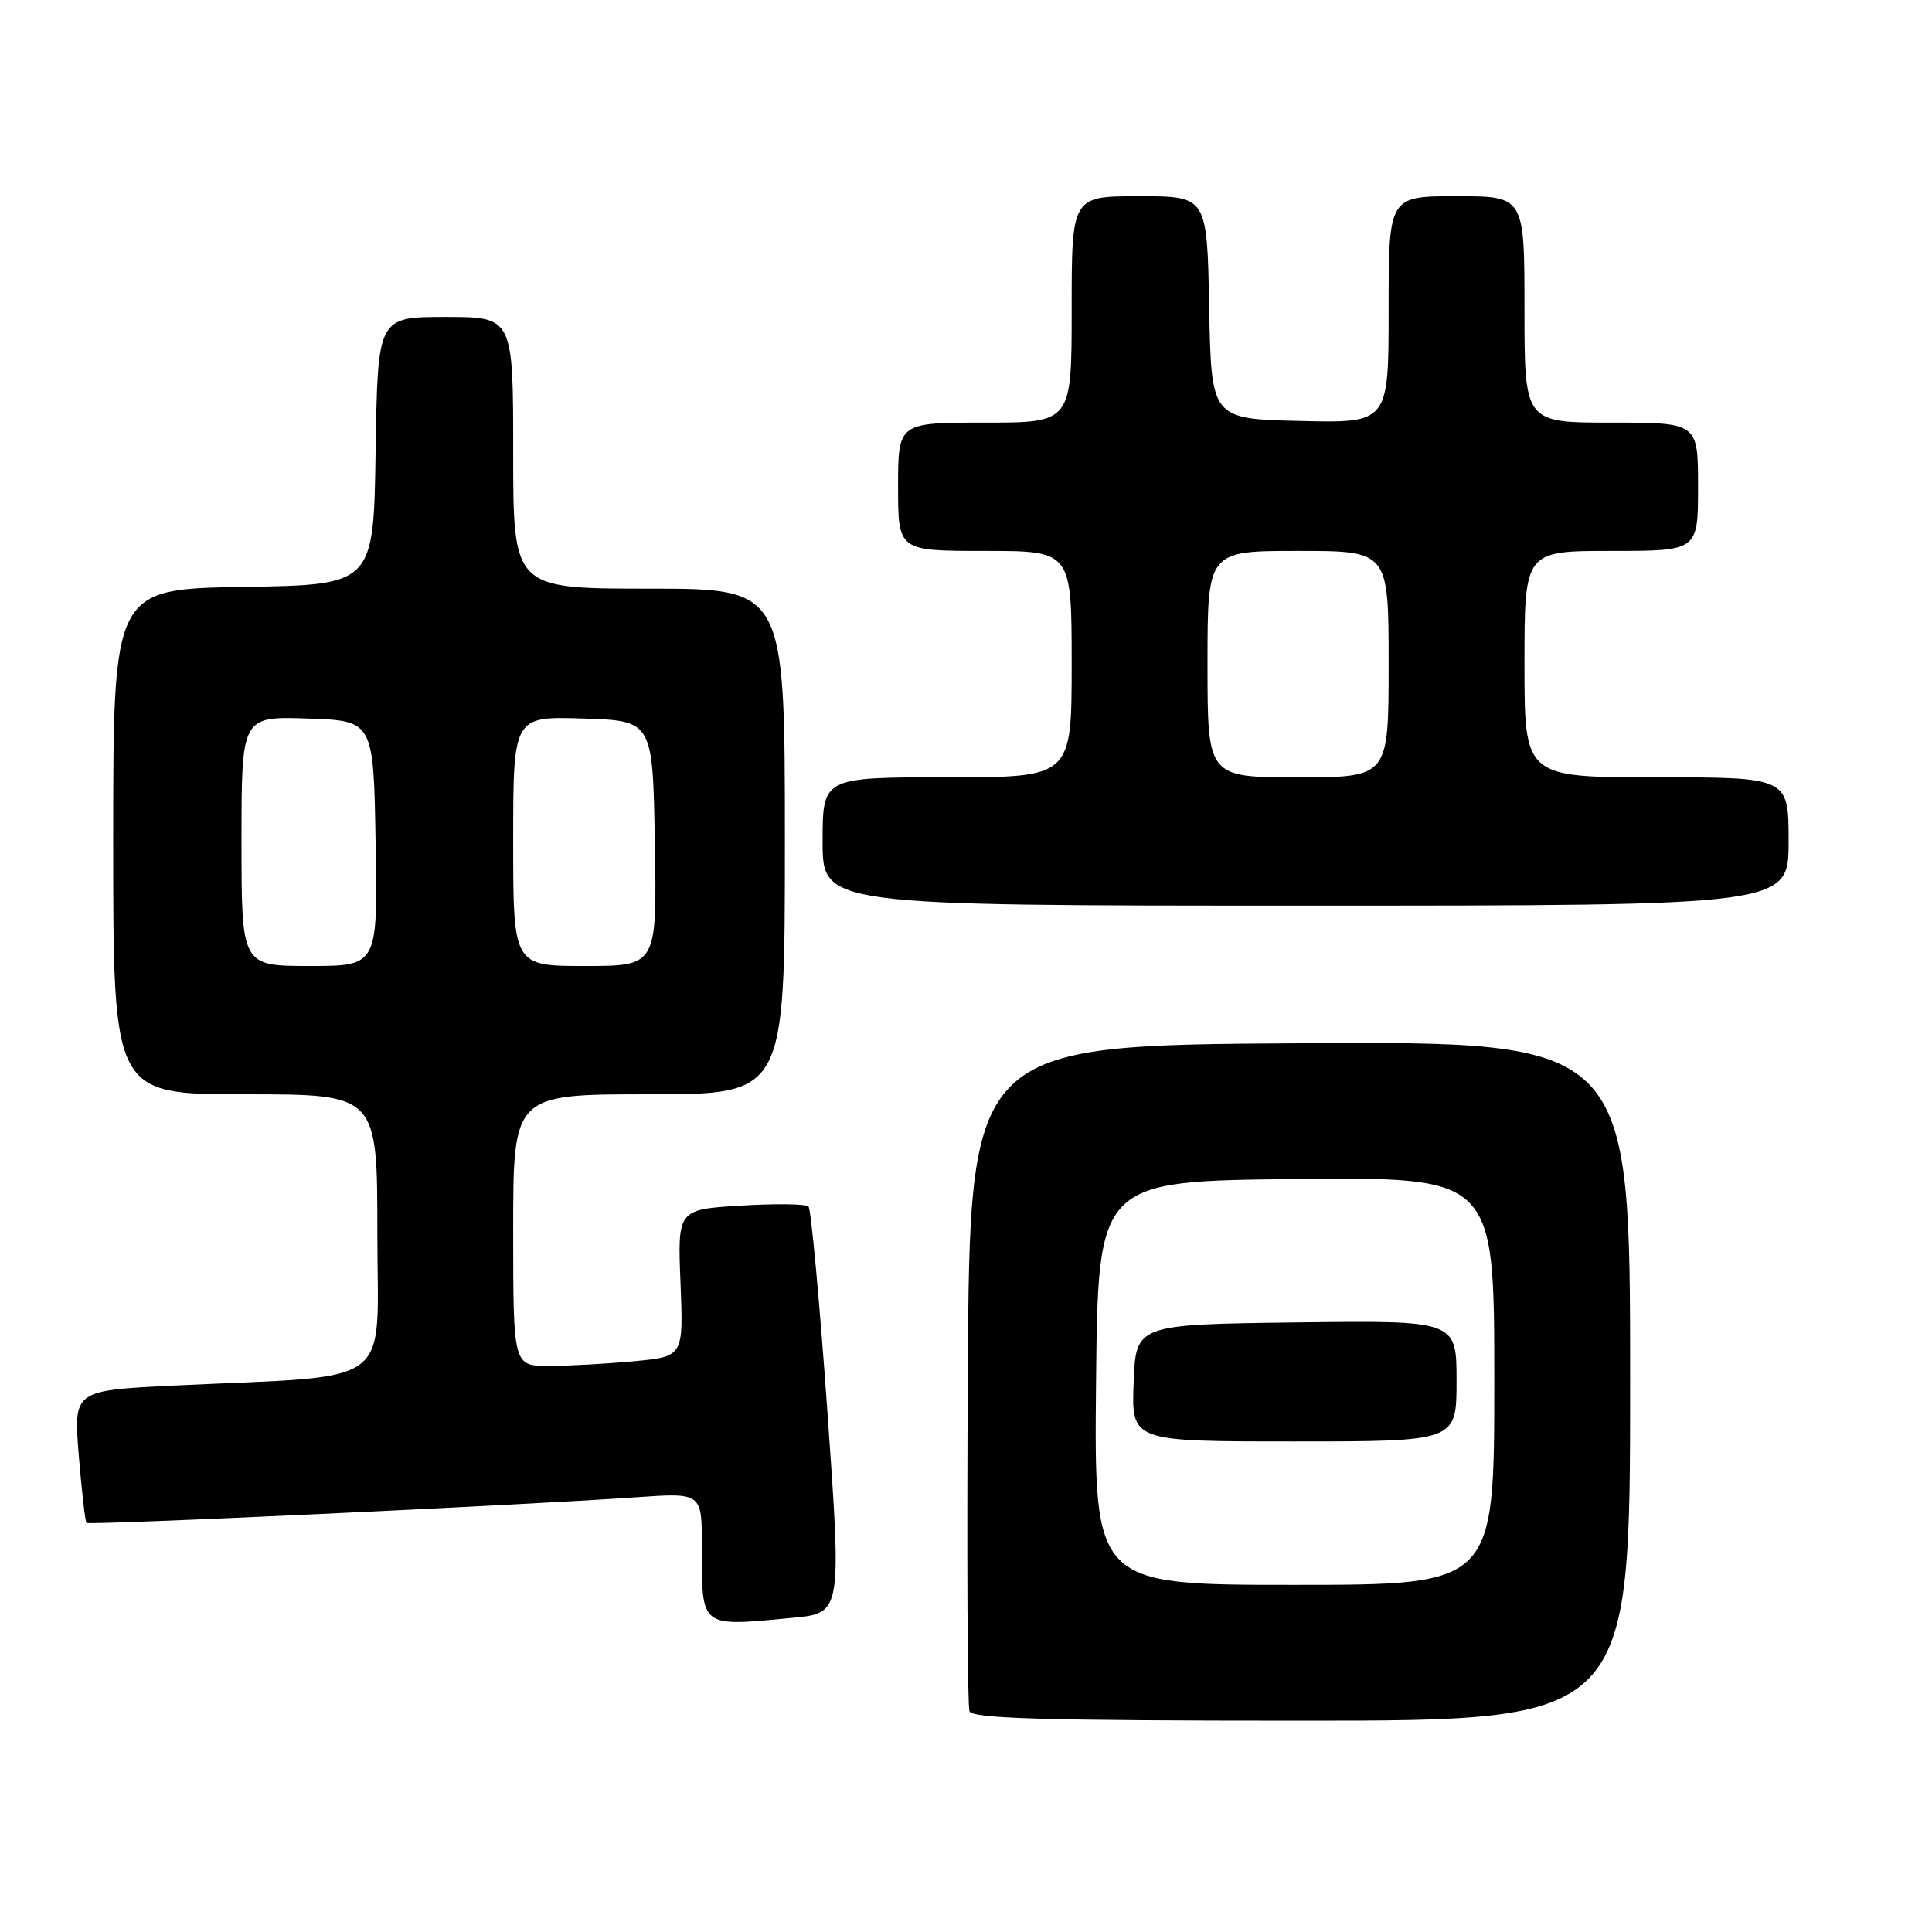 <?xml version="1.0" encoding="UTF-8" standalone="no"?>
<!DOCTYPE svg PUBLIC "-//W3C//DTD SVG 1.1//EN" "http://www.w3.org/Graphics/SVG/1.1/DTD/svg11.dtd" >
<svg xmlns="http://www.w3.org/2000/svg" xmlns:xlink="http://www.w3.org/1999/xlink" version="1.1" viewBox="0 0 256 256">
 <g >
 <path fill="currentColor"
d=" M 216.00 182.99 C 216.00 137.98 216.00 137.98 172.25 138.24 C 128.50 138.50 128.50 138.50 128.24 182.00 C 128.10 205.93 128.19 226.06 128.46 226.75 C 128.83 227.72 138.57 228.00 172.47 228.00 C 216.00 228.00 216.00 228.00 216.00 182.99 Z  M 105.01 214.37 C 111.53 213.76 111.53 213.76 109.64 187.13 C 108.60 172.48 107.47 160.22 107.13 159.87 C 106.78 159.52 102.74 159.47 98.14 159.75 C 89.78 160.27 89.78 160.27 90.17 170.01 C 90.56 179.75 90.56 179.75 84.03 180.37 C 80.44 180.71 75.36 180.99 72.75 180.99 C 68.00 181.00 68.00 181.00 68.00 163.00 C 68.00 145.00 68.00 145.00 86.00 145.00 C 104.00 145.00 104.00 145.00 104.00 111.50 C 104.00 78.00 104.00 78.00 86.00 78.00 C 68.00 78.00 68.00 78.00 68.00 60.00 C 68.00 42.00 68.00 42.00 59.02 42.00 C 50.05 42.00 50.05 42.00 49.77 59.75 C 49.50 77.50 49.50 77.50 32.25 77.77 C 15.00 78.05 15.00 78.05 15.00 111.52 C 15.00 145.00 15.00 145.00 32.50 145.00 C 50.00 145.00 50.00 145.00 50.00 163.40 C 50.00 184.27 52.80 182.17 23.12 183.59 C 9.74 184.24 9.74 184.24 10.44 192.86 C 10.83 197.60 11.29 201.62 11.46 201.79 C 11.79 202.13 69.40 199.44 84.25 198.40 C 93.00 197.79 93.00 197.79 93.00 204.81 C 93.00 215.84 92.62 215.54 105.01 214.37 Z  M 237.00 111.50 C 237.00 103.00 237.00 103.00 219.50 103.00 C 202.00 103.00 202.00 103.00 202.00 88.00 C 202.00 73.00 202.00 73.00 213.50 73.00 C 225.00 73.00 225.00 73.00 225.00 64.50 C 225.00 56.00 225.00 56.00 213.50 56.00 C 202.00 56.00 202.00 56.00 202.00 41.00 C 202.00 26.00 202.00 26.00 193.00 26.00 C 184.00 26.00 184.00 26.00 184.00 41.03 C 184.00 56.06 184.00 56.06 172.25 55.78 C 160.50 55.50 160.50 55.50 160.22 40.75 C 159.95 26.00 159.95 26.00 150.97 26.00 C 142.00 26.00 142.00 26.00 142.00 41.00 C 142.00 56.00 142.00 56.00 130.50 56.00 C 119.00 56.00 119.00 56.00 119.00 64.50 C 119.00 73.00 119.00 73.00 130.50 73.00 C 142.00 73.00 142.00 73.00 142.00 88.00 C 142.00 103.00 142.00 103.00 125.50 103.00 C 109.00 103.00 109.00 103.00 109.00 111.50 C 109.00 120.00 109.00 120.00 173.00 120.00 C 237.00 120.00 237.00 120.00 237.00 111.50 Z  M 145.23 183.25 C 145.50 156.50 145.50 156.50 171.75 156.23 C 198.00 155.97 198.00 155.97 198.00 182.98 C 198.00 210.00 198.00 210.00 171.48 210.00 C 144.97 210.00 144.97 210.00 145.23 183.25 Z  M 193.00 182.98 C 193.00 174.96 193.00 174.96 171.75 175.23 C 150.50 175.50 150.50 175.50 150.21 183.25 C 149.92 191.00 149.92 191.00 171.46 191.00 C 193.00 191.00 193.00 191.00 193.00 182.98 Z  M 32.00 111.46 C 32.00 94.92 32.00 94.92 40.75 95.21 C 49.50 95.50 49.50 95.50 49.77 111.75 C 50.05 128.00 50.05 128.00 41.02 128.00 C 32.00 128.00 32.00 128.00 32.00 111.46 Z  M 68.00 111.46 C 68.00 94.92 68.00 94.92 77.25 95.21 C 86.50 95.50 86.50 95.50 86.77 111.75 C 87.05 128.00 87.05 128.00 77.52 128.00 C 68.00 128.00 68.00 128.00 68.00 111.46 Z  M 160.00 88.00 C 160.00 73.00 160.00 73.00 172.00 73.00 C 184.00 73.00 184.00 73.00 184.00 88.00 C 184.00 103.00 184.00 103.00 172.00 103.00 C 160.00 103.00 160.00 103.00 160.00 88.00 Z "/>
</g>
</svg>